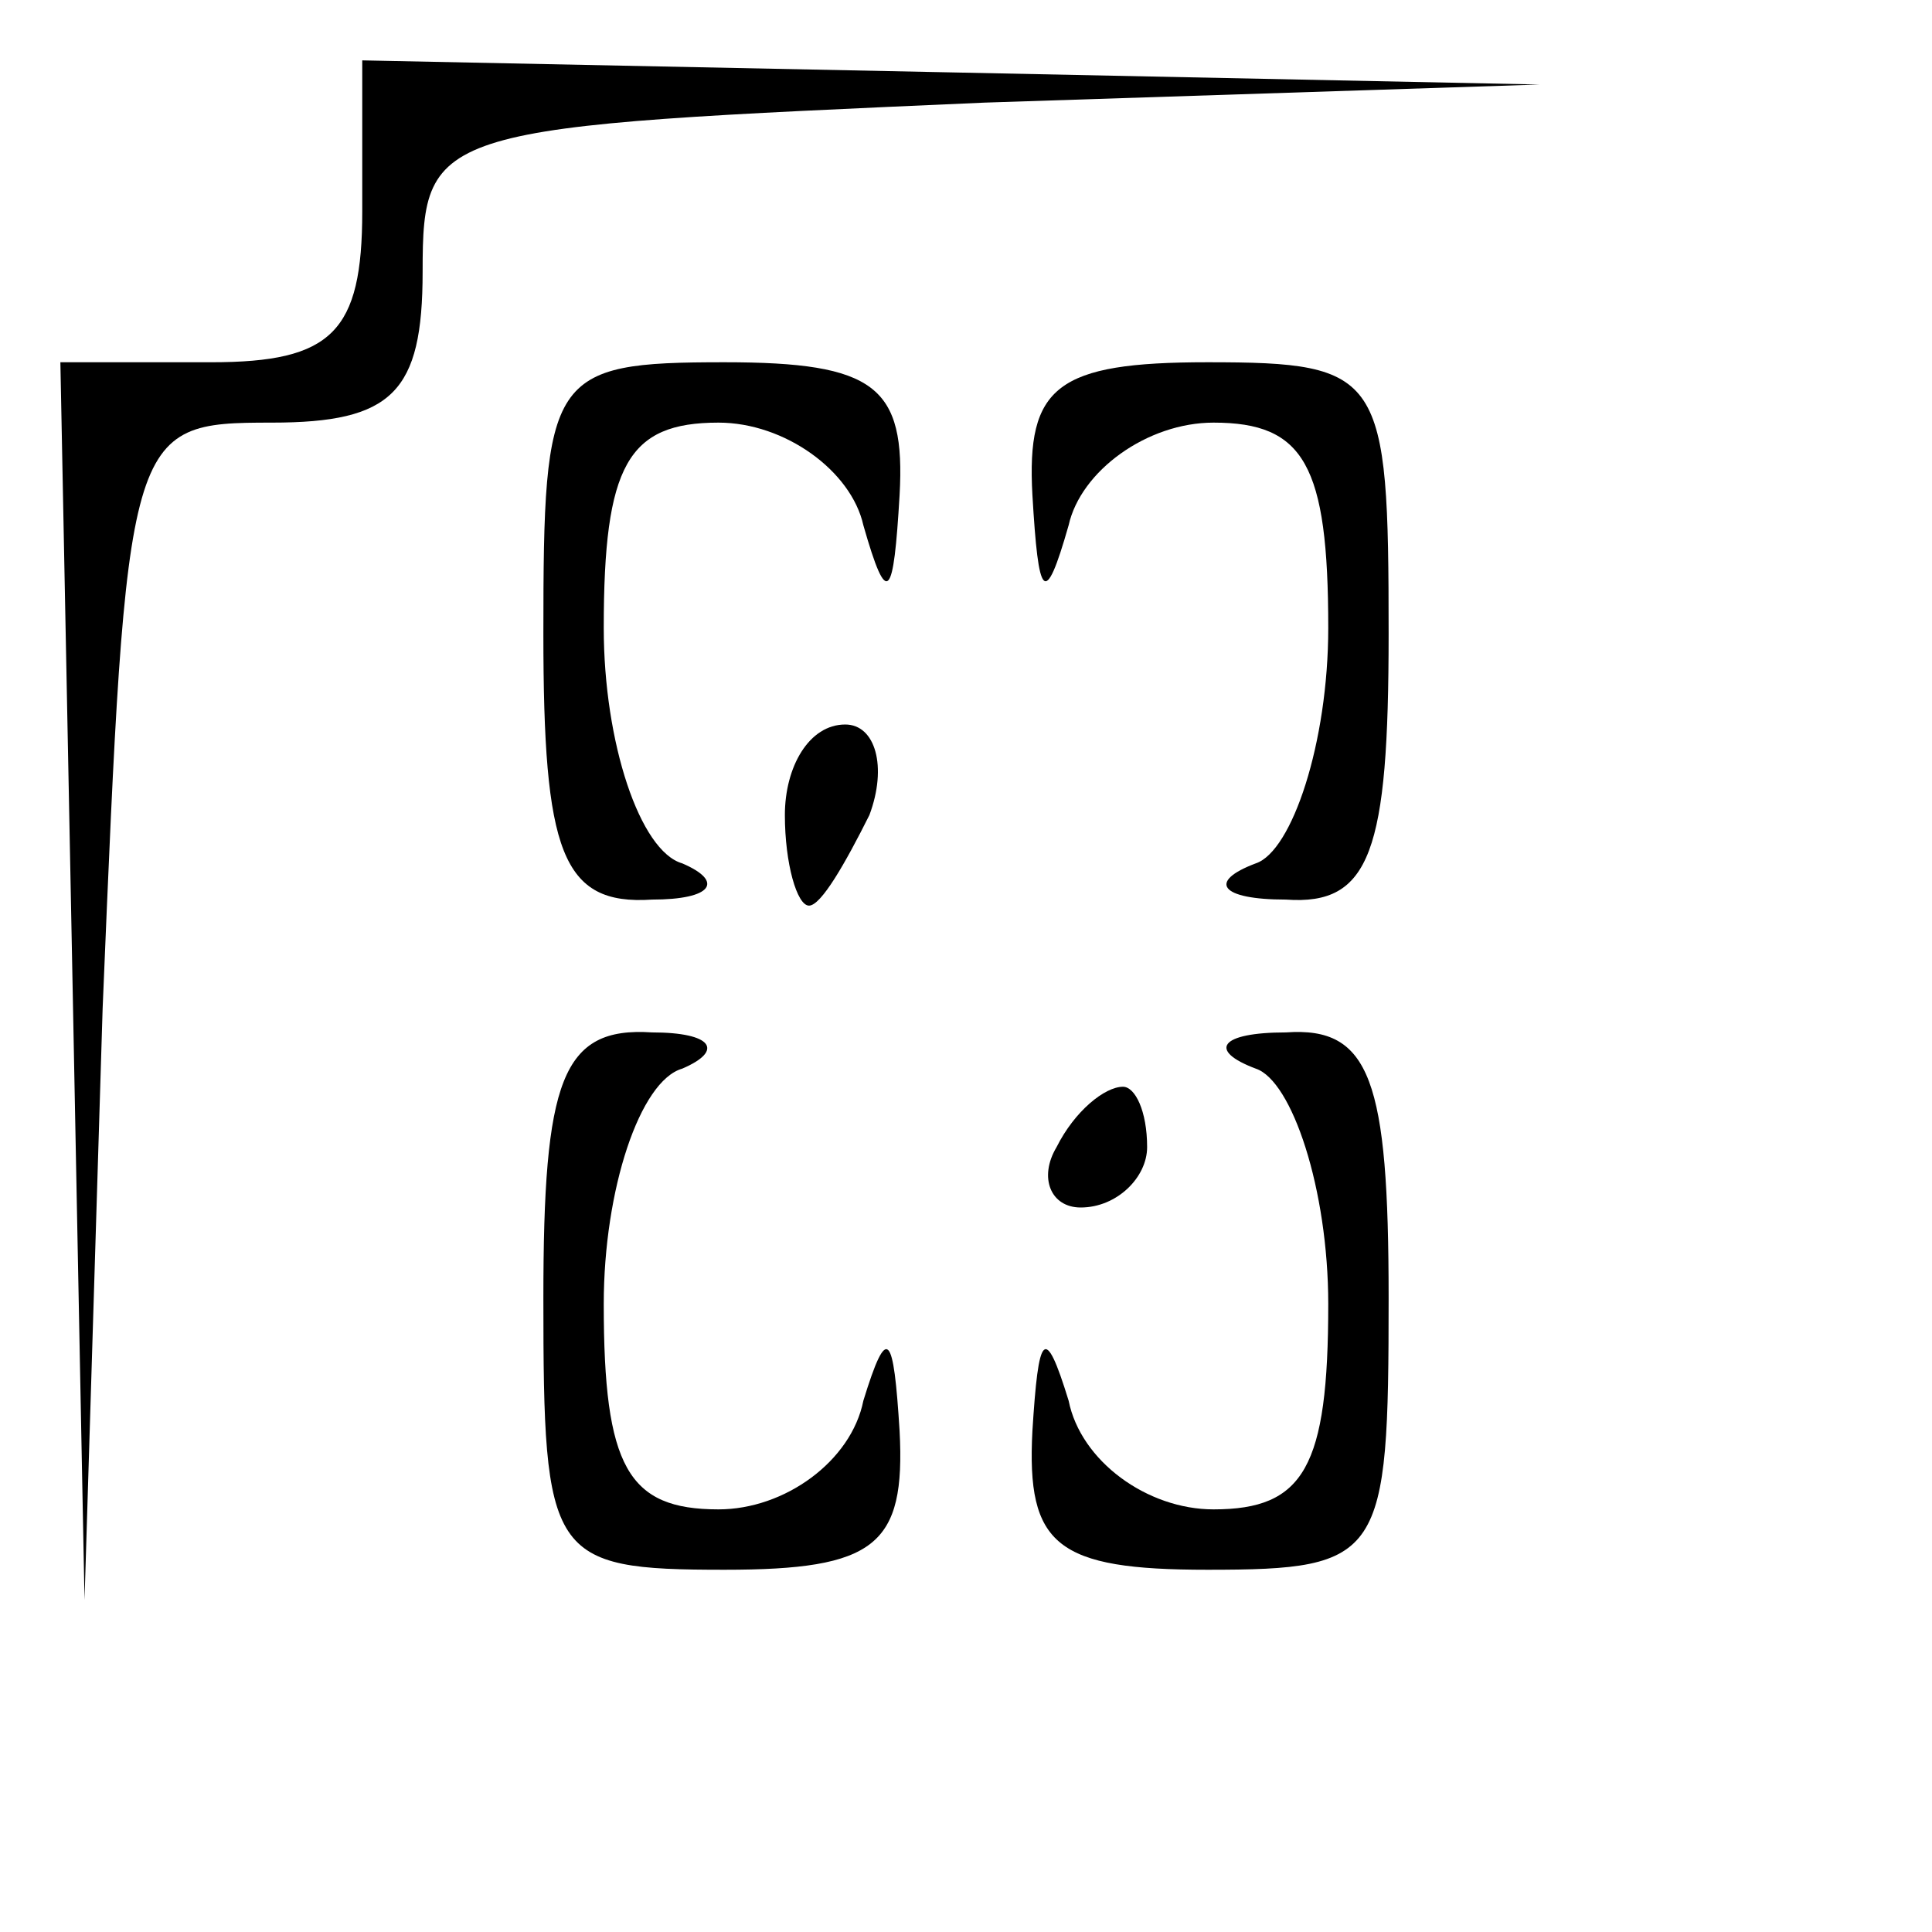 <?xml version="1.0" standalone="no"?>
<!DOCTYPE svg PUBLIC "-//W3C//DTD SVG 20010904//EN"
 "http://www.w3.org/TR/2001/REC-SVG-20010904/DTD/svg10.dtd">
<svg version="1.0" xmlns="http://www.w3.org/2000/svg"
 width="32pt" height="32pt" viewBox="0 0 32 32"
 preserveAspectRatio="xMidYMid meet">
<g transform="translate(0,32) scale(0.1,-0.1)"
fill="#000000" stroke="none">
<path fill="#000000" stroke="none" d="M60 285 c0 -20 -5 -25 -25 -25 l-25 0
2 -102 2 -103 3 98 c4 96 4 97 28 97 20 0 25 5 25 25 0 24 2 24 93 28 l92 3
-97 2 -98 2 0 -25z"/>
<path fill="#000000" stroke="none" d="M90 215 c0 -36 3 -45 18 -44 10 0 12 3
5 6 -7 2 -13 20 -13 39 0 27 4 34 19 34 11 0 22 -8 24 -17 4 -14 5 -12 6 5 1
18 -4 22 -29 22 -29 0 -30 -2 -30 -45z"/>
<path fill="#000000" stroke="none" d="M171 238 c1 -17 2 -19 6 -5 2 9 13 17
24 17 15 0 19 -7 19 -34 0 -19 -6 -37 -12 -39 -8 -3 -6 -6 5 -6 14 -1 17 8 17
44 0 43 -1 45 -30 45 -25 0 -30 -4 -29 -22z"/>
<path fill="#000000" stroke="none" d="M130 185 c0 -8 2 -15 4 -15 2 0 6 7 10
15 3 8 1 15 -4 15 -6 0 -10 -7 -10 -15z"/>
<path fill="#000000" stroke="none" d="M90 105 c0 -43 1 -45 30 -45 25 0 30 4
29 23 -1 16 -2 18 -6 5 -2 -10 -13 -18 -24 -18 -15 0 -19 7 -19 34 0 19 6 37
13 39 7 3 5 6 -5 6 -15 1 -18 -8 -18 -44z"/>
<path fill="#000000" stroke="none" d="M208 143 c6 -2 12 -20 12 -39 0 -27 -4
-34 -19 -34 -11 0 -22 8 -24 18 -4 13 -5 11 -6 -5 -1 -19 4 -23 29 -23 29 0
30 2 30 45 0 36 -3 45 -17 44 -11 0 -13 -3 -5 -6z"/>
<path fill="#000000" stroke="none" d="M175 130 c-3 -5 -1 -10 4 -10 6 0 11 5
11 10 0 6 -2 10 -4 10 -3 0 -8 -4 -11 -10z"/>
</g>
</svg>
